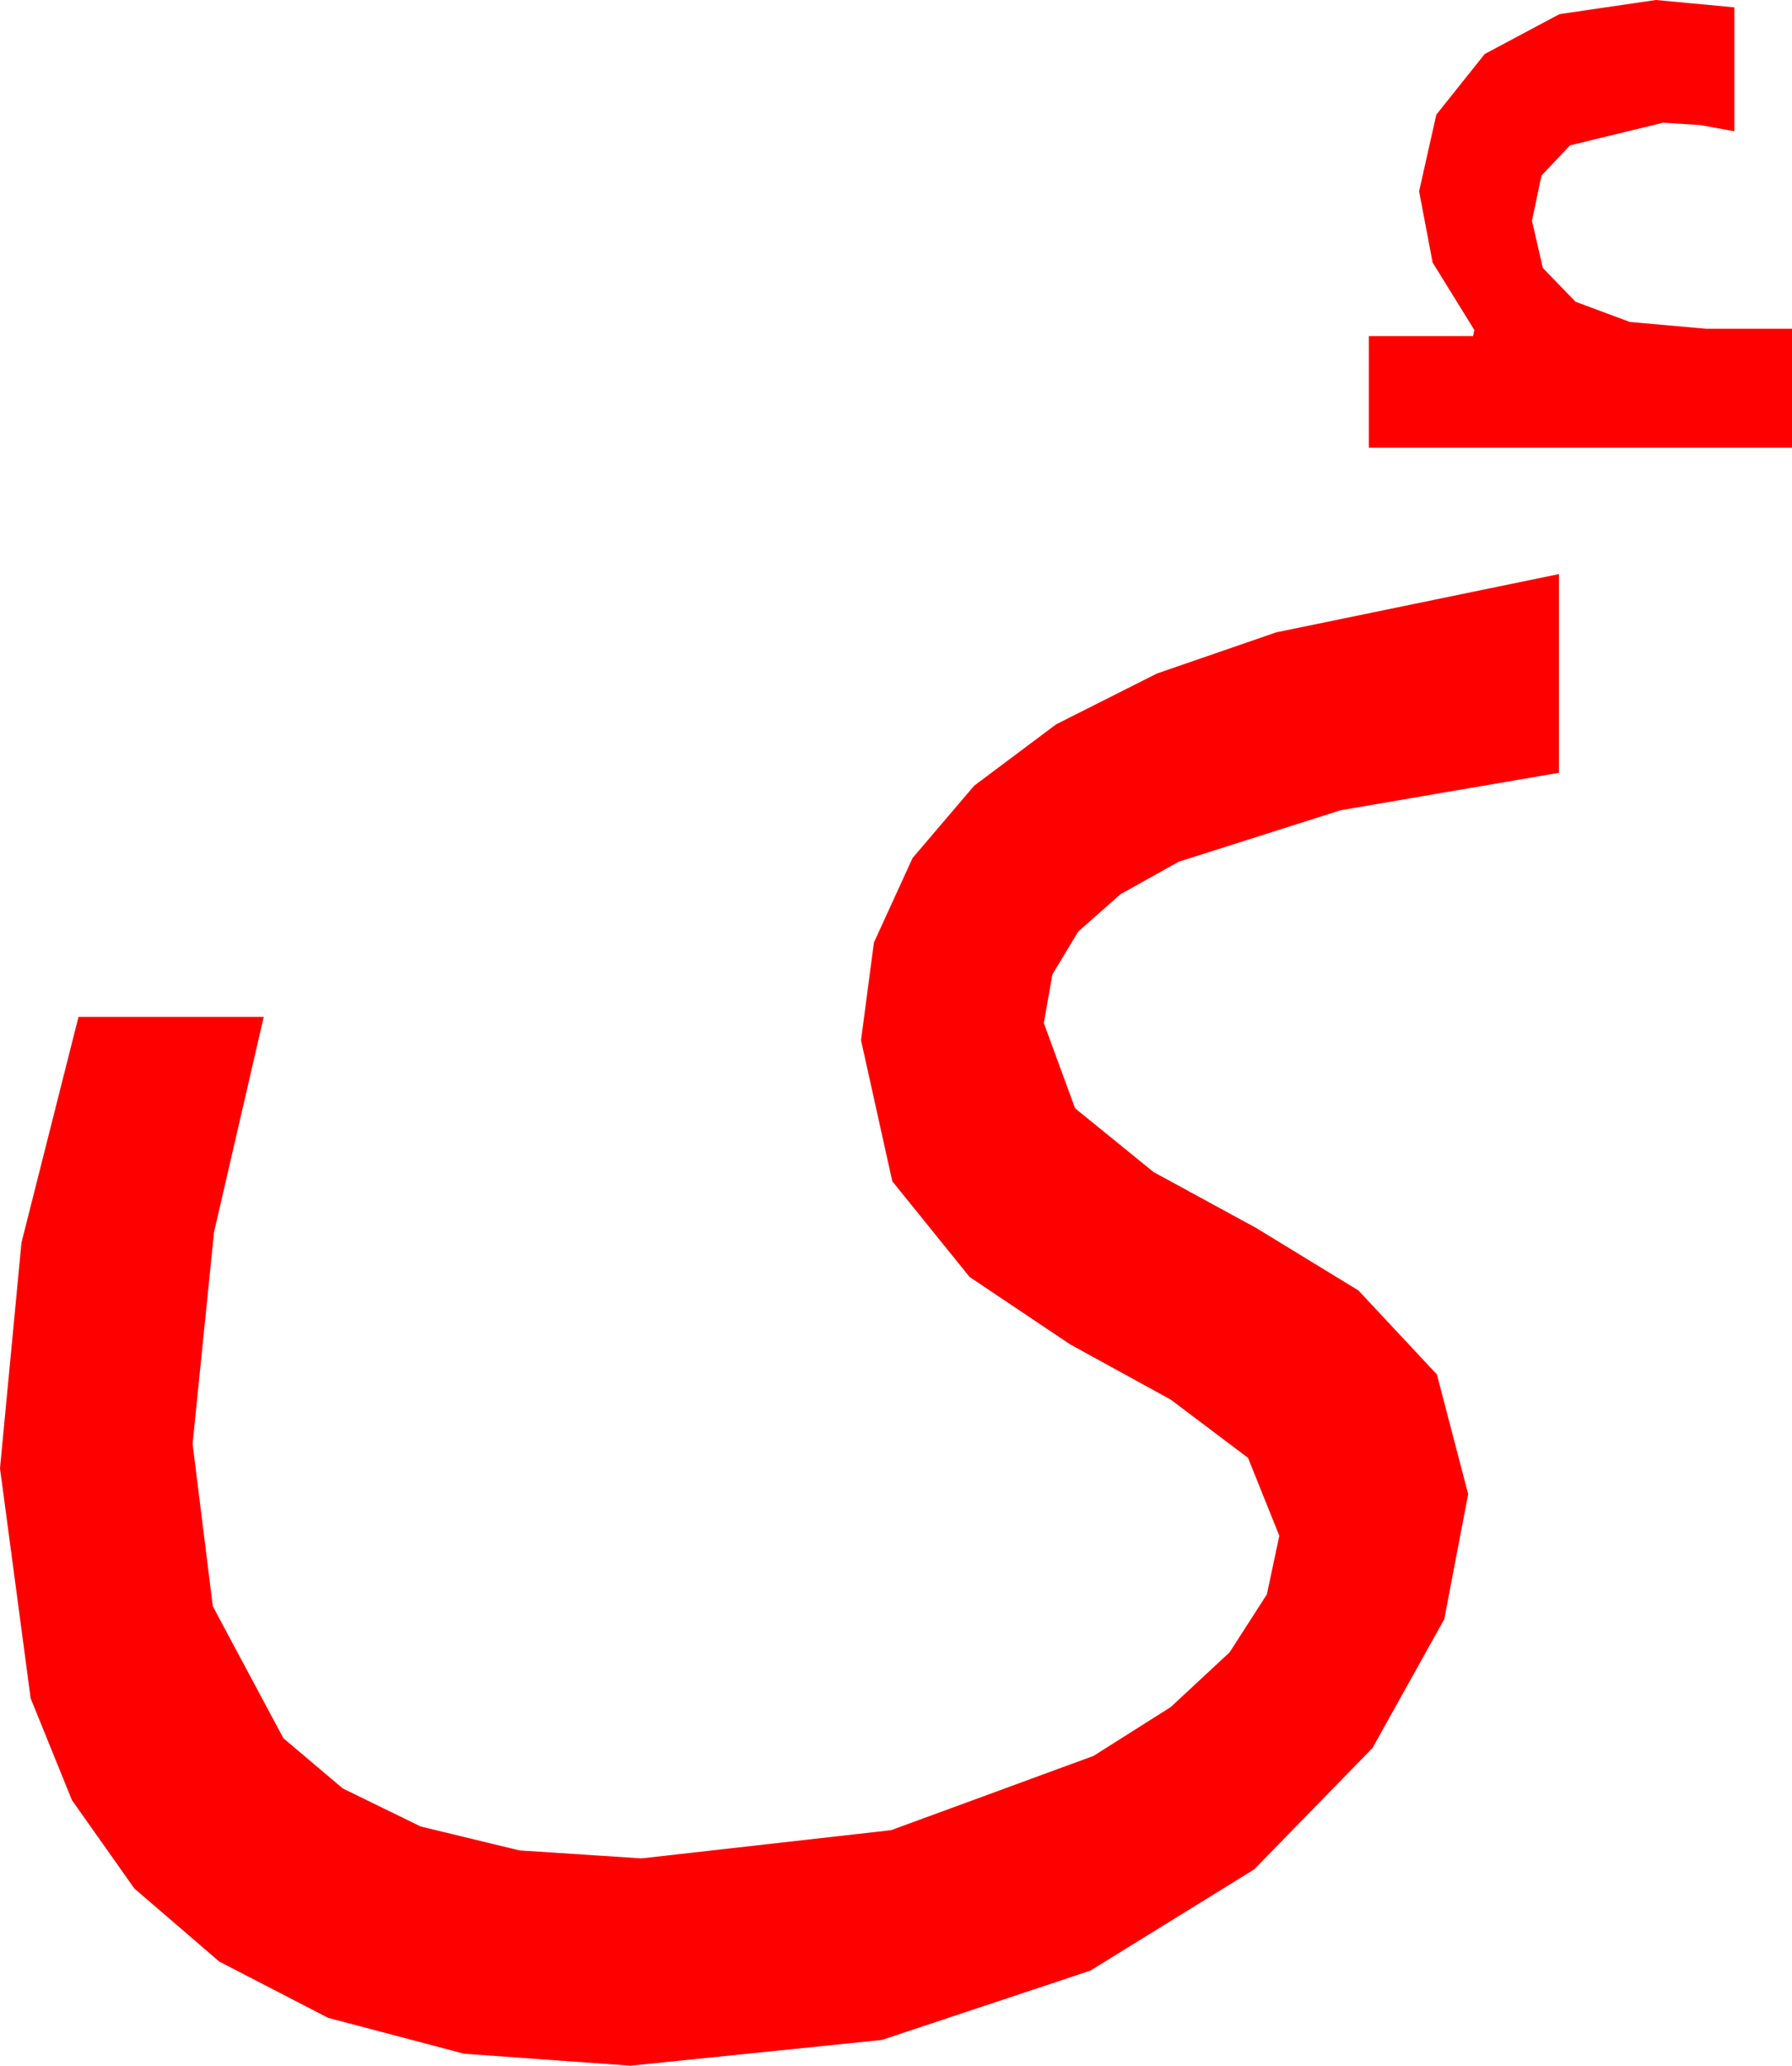 <?xml version="1.0" encoding="utf-8"?>
<!DOCTYPE svg PUBLIC "-//W3C//DTD SVG 1.1//EN" "http://www.w3.org/Graphics/SVG/1.1/DTD/svg11.dtd">
<svg width="42.803" height="49.336" xmlns="http://www.w3.org/2000/svg" xmlns:xlink="http://www.w3.org/1999/xlink" xmlns:xml="http://www.w3.org/XML/1998/namespace" version="1.1">
  <g>
    <g>
      <path style="fill:#FF0000;fill-opacity:1" d="M37.236,13.711L37.236,18.457 32.021,19.351 28.154,20.581 26.763,21.357 25.752,22.251 25.137,23.273 24.932,24.434 25.679,26.47 27.554,27.993 30,29.326 32.446,30.82 34.321,32.827 35.068,35.684 34.497,38.672 32.783,41.748 29.956,44.648 26.045,47.065 21.064,48.721 15.059,49.336 11.085,49.05 7.837,48.193 5.237,46.849 3.208,45.103 1.718,42.993 0.732,40.562 0,35.068 0.513,29.678 1.875,24.287 6.299,24.287 5.112,29.429 4.6,34.482 5.083,38.364 6.768,41.514 8.188,42.715 10.049,43.623 12.407,44.194 15.322,44.385 21.284,43.711 26.118,41.938 27.964,40.77 29.37,39.463 30.26,38.079 30.557,36.68 29.81,34.819 27.964,33.428 25.562,32.109 23.159,30.498 21.313,28.213 20.566,24.844 20.874,22.511 21.797,20.493 23.269,18.765 25.225,17.3 27.638,16.084 30.483,15.103 37.236,13.711z M39.551,0L41.426,0.176 41.426,3.135 40.62,2.988 39.727,2.93 37.5,3.472 36.819,4.193 36.592,5.273 36.852,6.401 37.632,7.207 38.932,7.69 40.752,7.852 42.803,7.852 42.803,10.693 32.695,10.693 32.695,8.027 35.186,8.027 35.215,7.881 34.219,6.27 33.896,4.57 34.307,2.739 35.464,1.289 37.251,0.337 39.551,0z" />
    </g>
  </g>
</svg>
